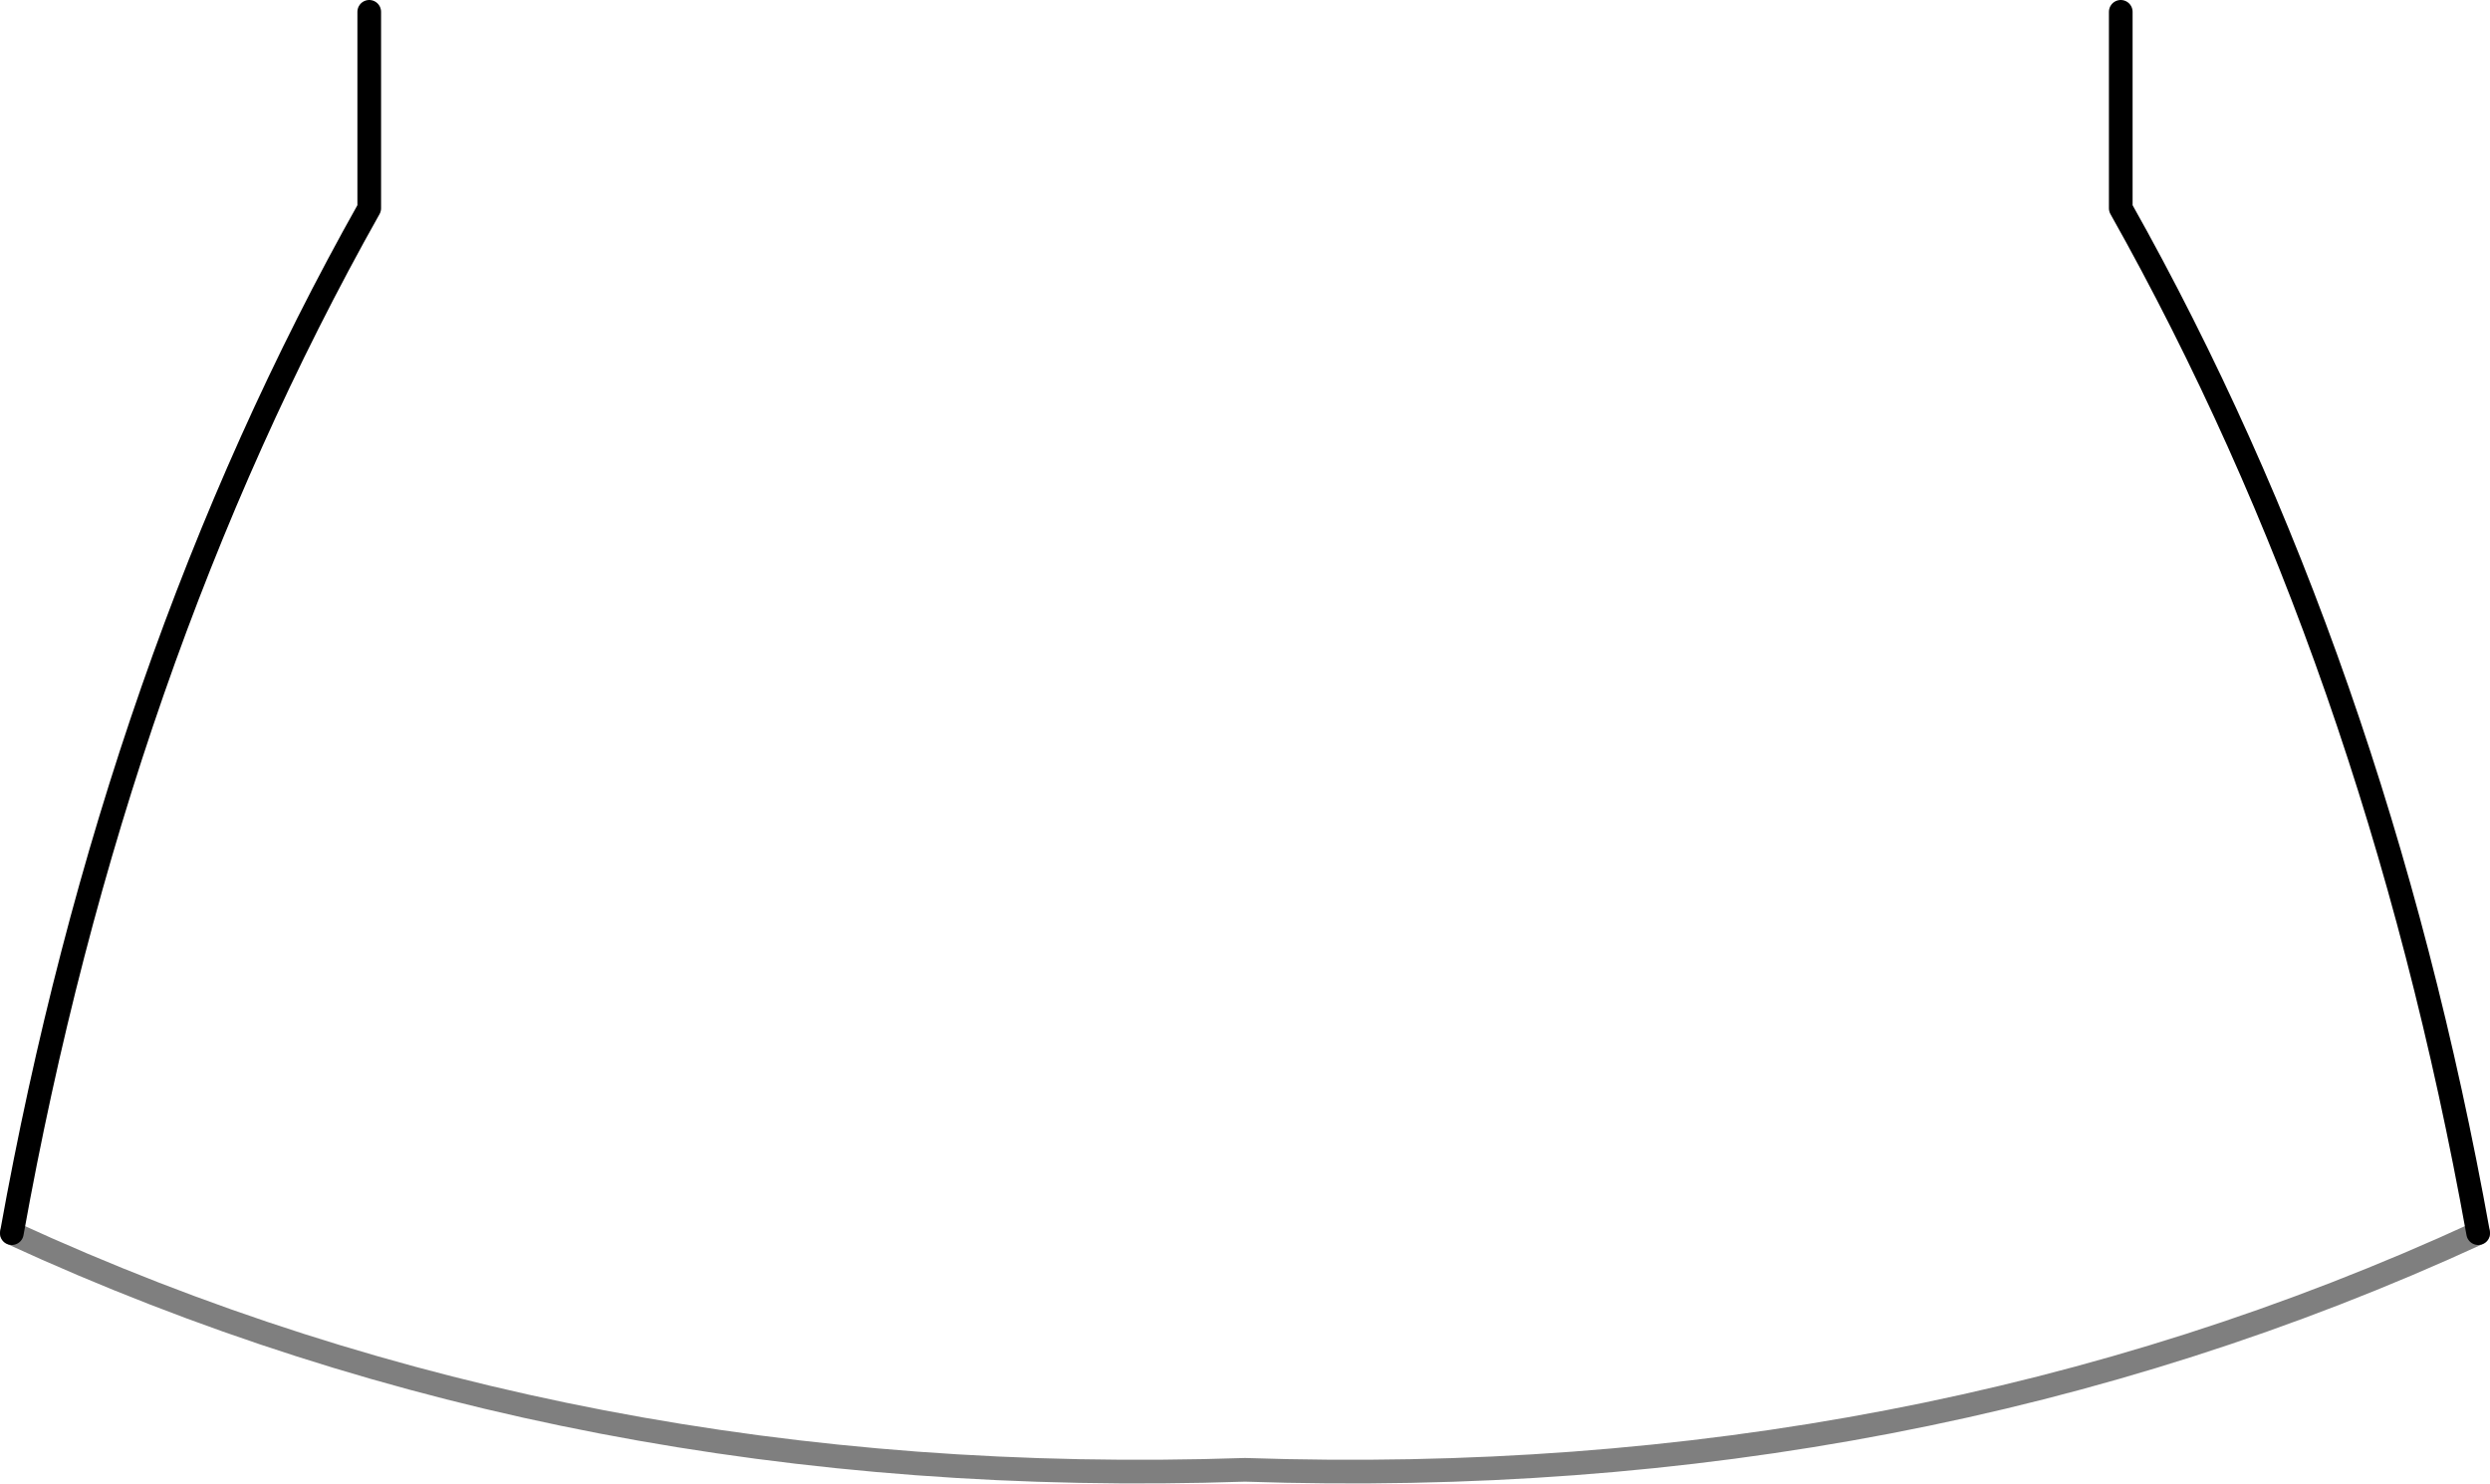 <?xml version="1.0" encoding="UTF-8" standalone="no"?>
<svg xmlns:xlink="http://www.w3.org/1999/xlink" height="62.7px" width="105.2px" xmlns="http://www.w3.org/2000/svg">
  <g transform="matrix(1.0, 0.0, 0.0, 1.0, -347.35, -306.5)">
    <path d="M362.95 307.0 L362.95 315.3 Q352.2 334.4 347.85 358.6 M452.05 358.6 Q447.7 334.4 436.95 315.3 L436.95 307.0" fill="none" stroke="#000000" stroke-linecap="round" stroke-linejoin="round" stroke-width="1.0"/>
    <path d="M347.85 358.6 Q371.65 369.55 399.95 368.6 428.25 369.55 452.05 358.6" fill="none" stroke="#000000" stroke-linecap="round" stroke-linejoin="round" stroke-opacity="0.502" stroke-width="1.0"/>
  </g>
</svg>
